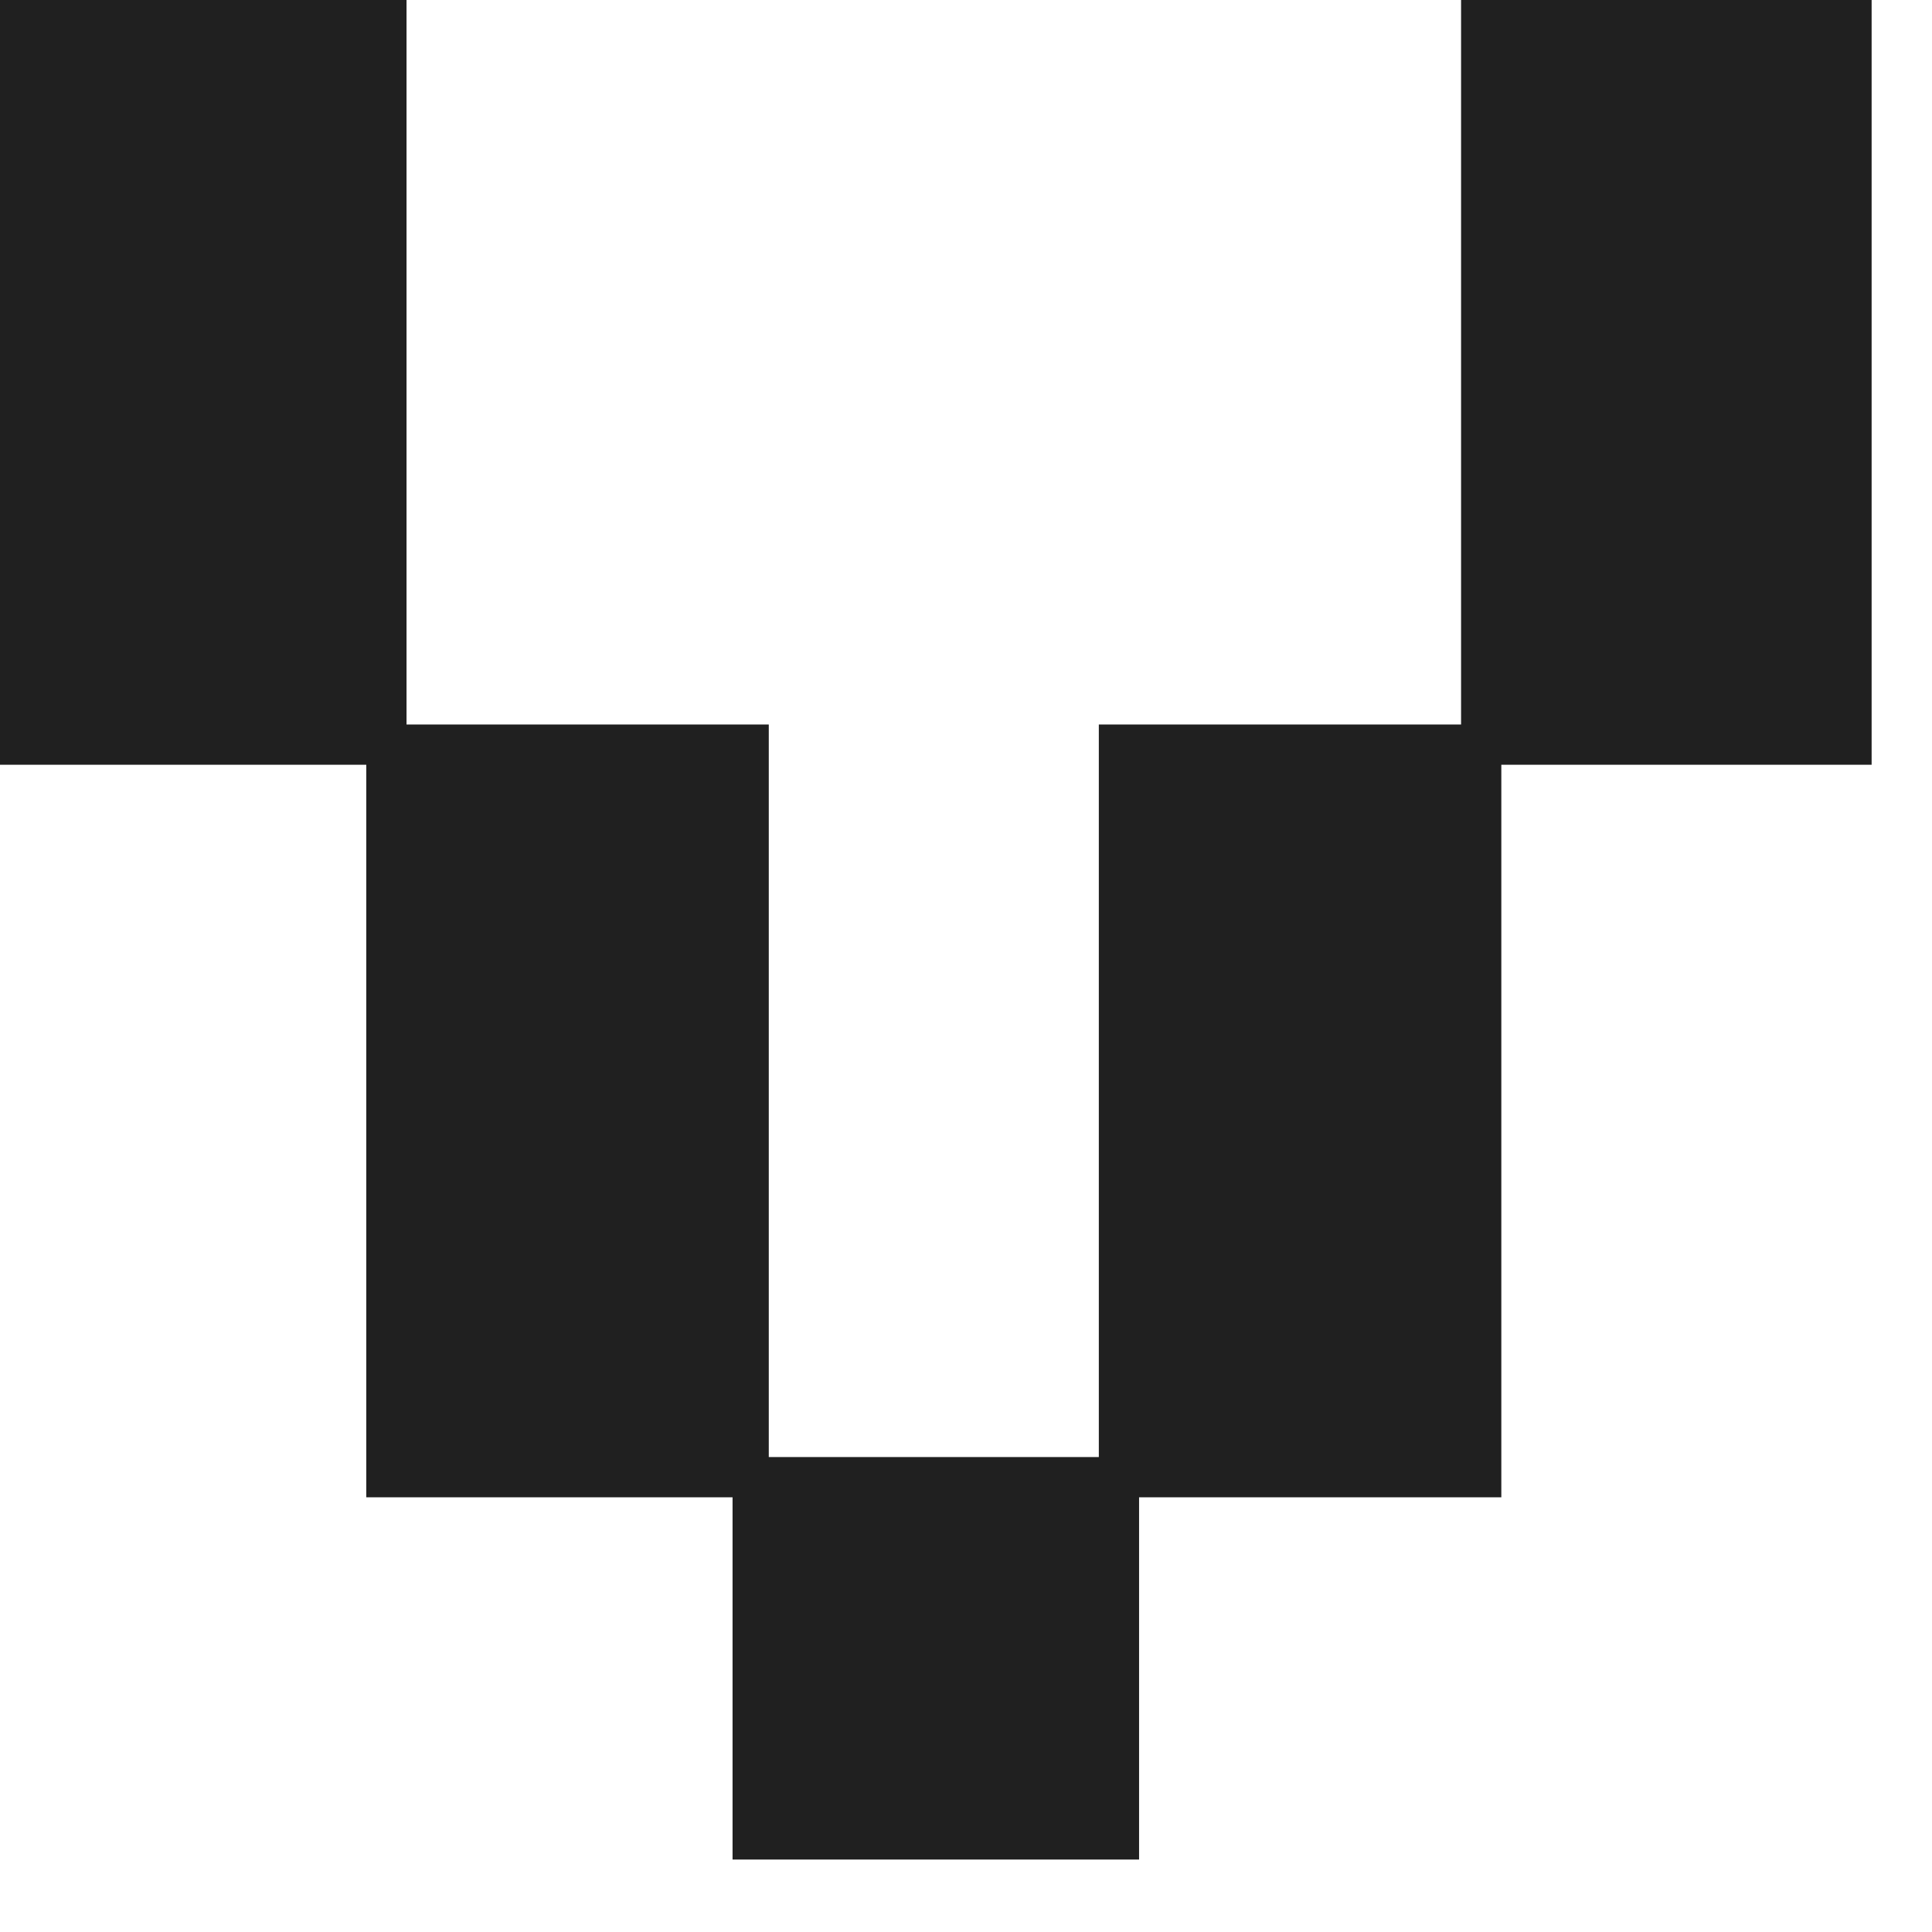 <svg width="24" height="24" viewBox="0 0 24 24" fill="none" xmlns="http://www.w3.org/2000/svg">
<path d="M9.1 23.1V18.6L4.55 18.6L4.55 9.5L3.72529e-08 9.5L3.72529e-08 -8.9407e-07L5.05 -8.9407e-07L5.05 9H9.55L9.55 18.1H13.65V9L18.15 9L18.15 -8.9407e-07L23.25 -8.9407e-07L23.25 9.5H18.65V18.6H14.15V23.1H9.1Z" fill="#202020"/>
</svg>
